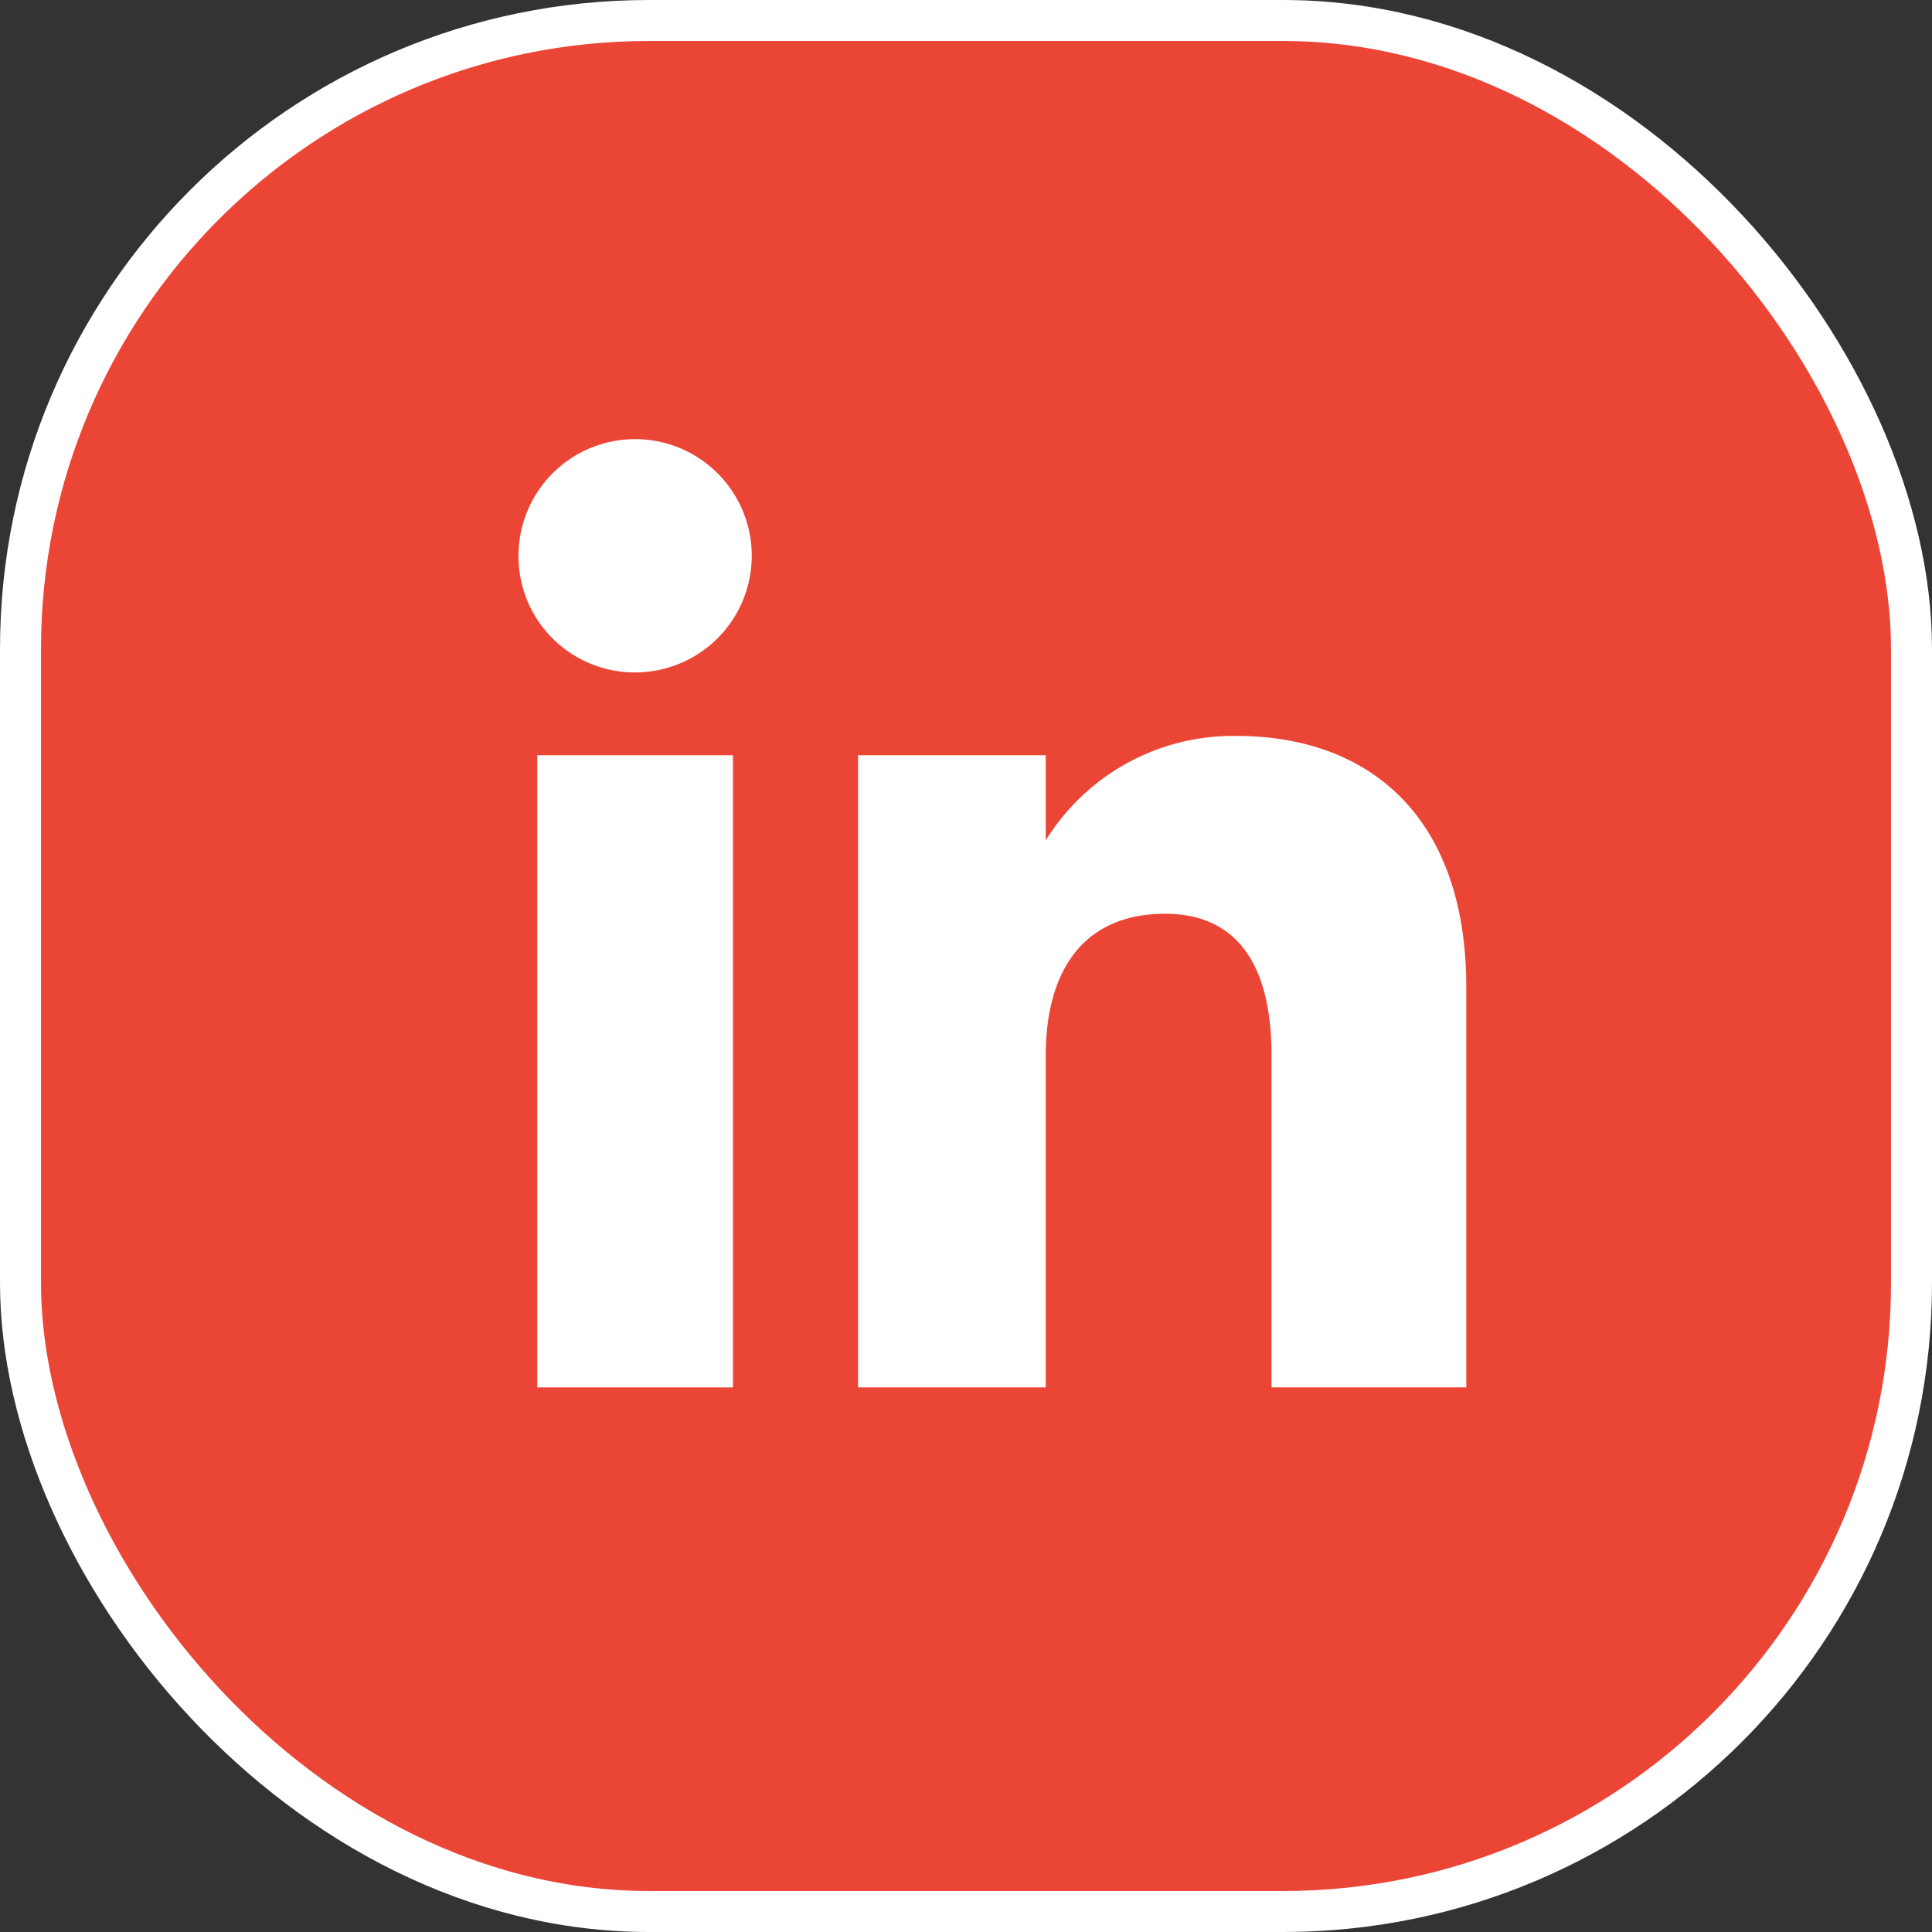 <svg xmlns="http://www.w3.org/2000/svg" width="70.693" height="70.693" viewBox="0 0 70.693 70.693"><rect x="0" y="0" width="70.693" height="70.693" fill="#333333" stroke="none"/><defs><style>.a{fill:#eb4536;stroke:#fff;stroke-miterlimit:10;stroke-width:1.5px;}.b{fill:#fff;}</style></defs><g transform="translate(0.75 0.75)"><rect class="a" width="69.193" height="69.193" rx="23" transform="translate(0)"/><rect class="b" width="7.16" height="23.131" transform="translate(18.909 26.885)"/><path class="b" d="M330.108,199.392a4.268,4.268,0,1,0-4.234-4.269A4.253,4.253,0,0,0,330.108,199.392Z" transform="translate(-307.653 -175.538)"/><path class="b" d="M339.577,208.525c0-3.251,1.5-5.188,4.361-5.188,2.634,0,3.9,1.86,3.9,5.188v12.142h7.126V206.022c0-6.2-3.512-9.192-8.417-9.192a8.063,8.063,0,0,0-6.97,3.821v-3.114h-6.868v23.13h6.868Z" transform="translate(-302.062 -170.652)"/></g></svg>